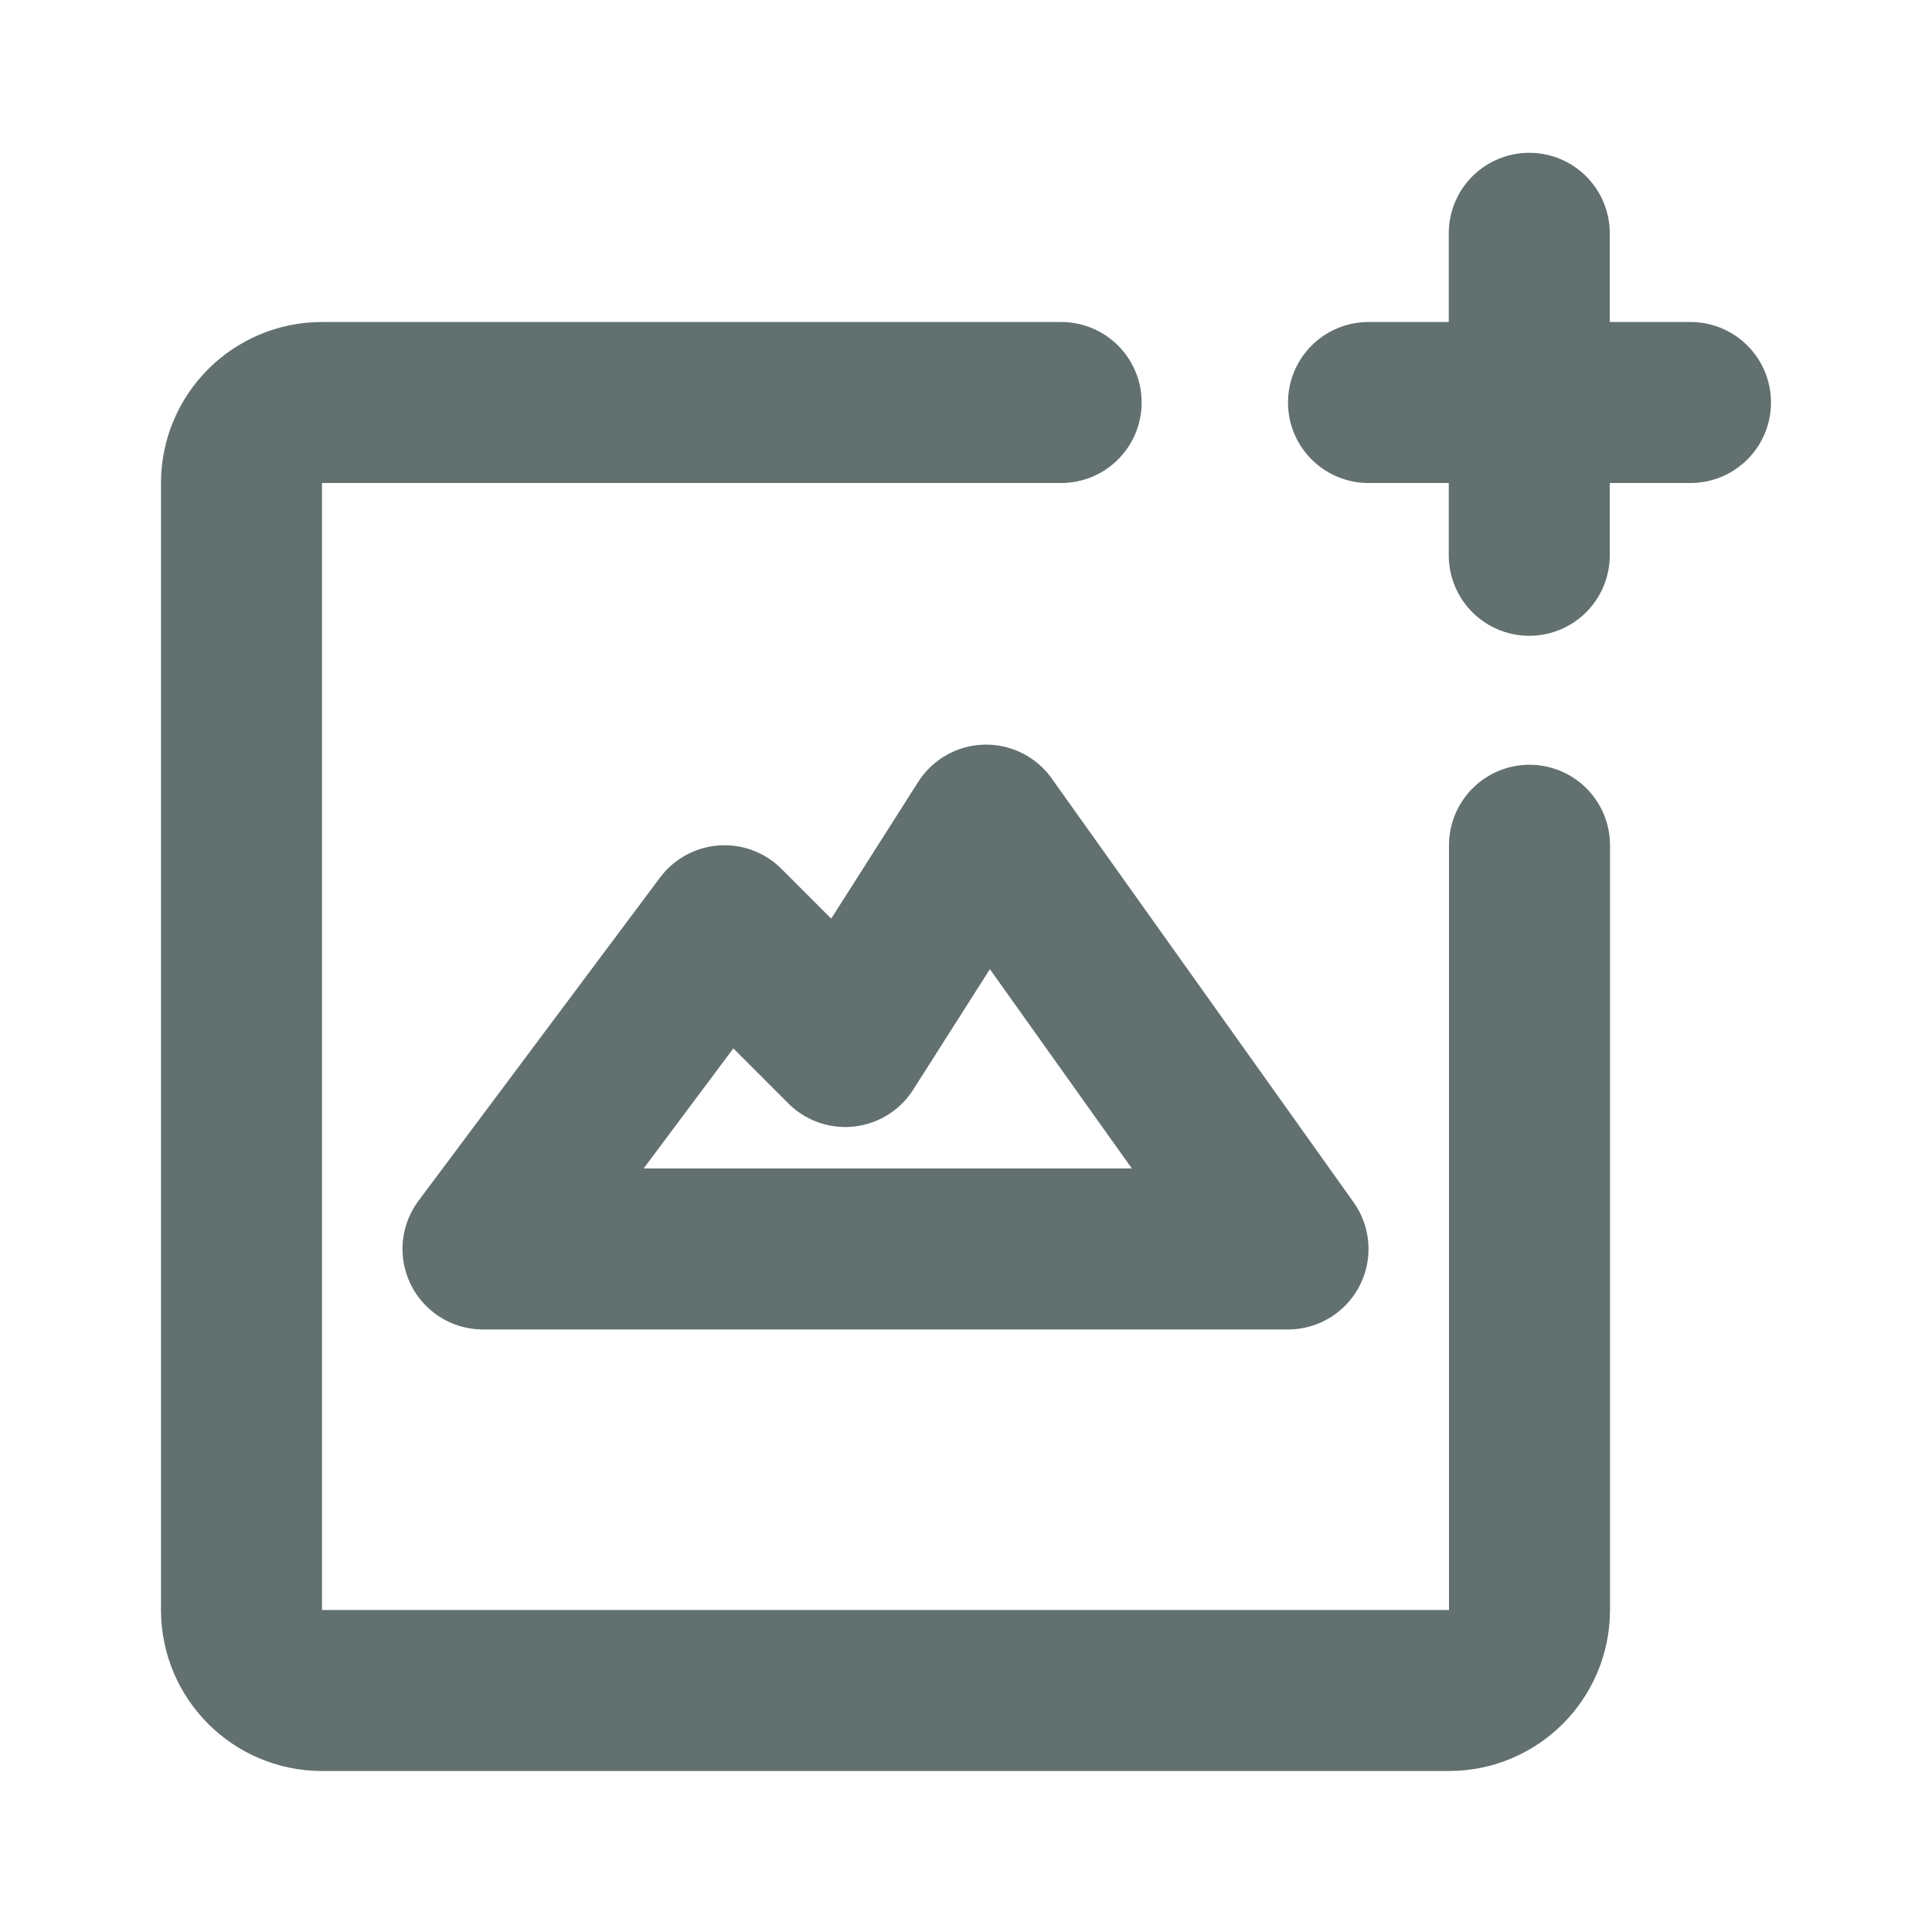 <svg width="24" height="24" viewBox="0 0 24 24" fill="none" xmlns="http://www.w3.org/2000/svg">
<path d="M19 10.5V20C19 20.552 18.552 21 18 21H4C3.448 21 3 20.552 3 20V6C3 5.448 3.448 5 4 5H13.182" stroke="#627070" stroke-width="2" stroke-miterlimit="10" stroke-linecap="round" stroke-linejoin="round"/>
<path d="M6 15.515L9 11.5L10.5 13L12.25 10.25L16 15.515H6Z" stroke="#627070" stroke-width="2" stroke-miterlimit="10" stroke-linecap="round" stroke-linejoin="round"/>
<path d="M17 5H21" stroke="#627070" stroke-width="2" stroke-miterlimit="10" stroke-linecap="round" stroke-linejoin="round"/>
<path d="M18.997 2.898V6.898" stroke="#627070" stroke-width="2" stroke-miterlimit="10" stroke-linecap="round" stroke-linejoin="round"/>
</svg>
